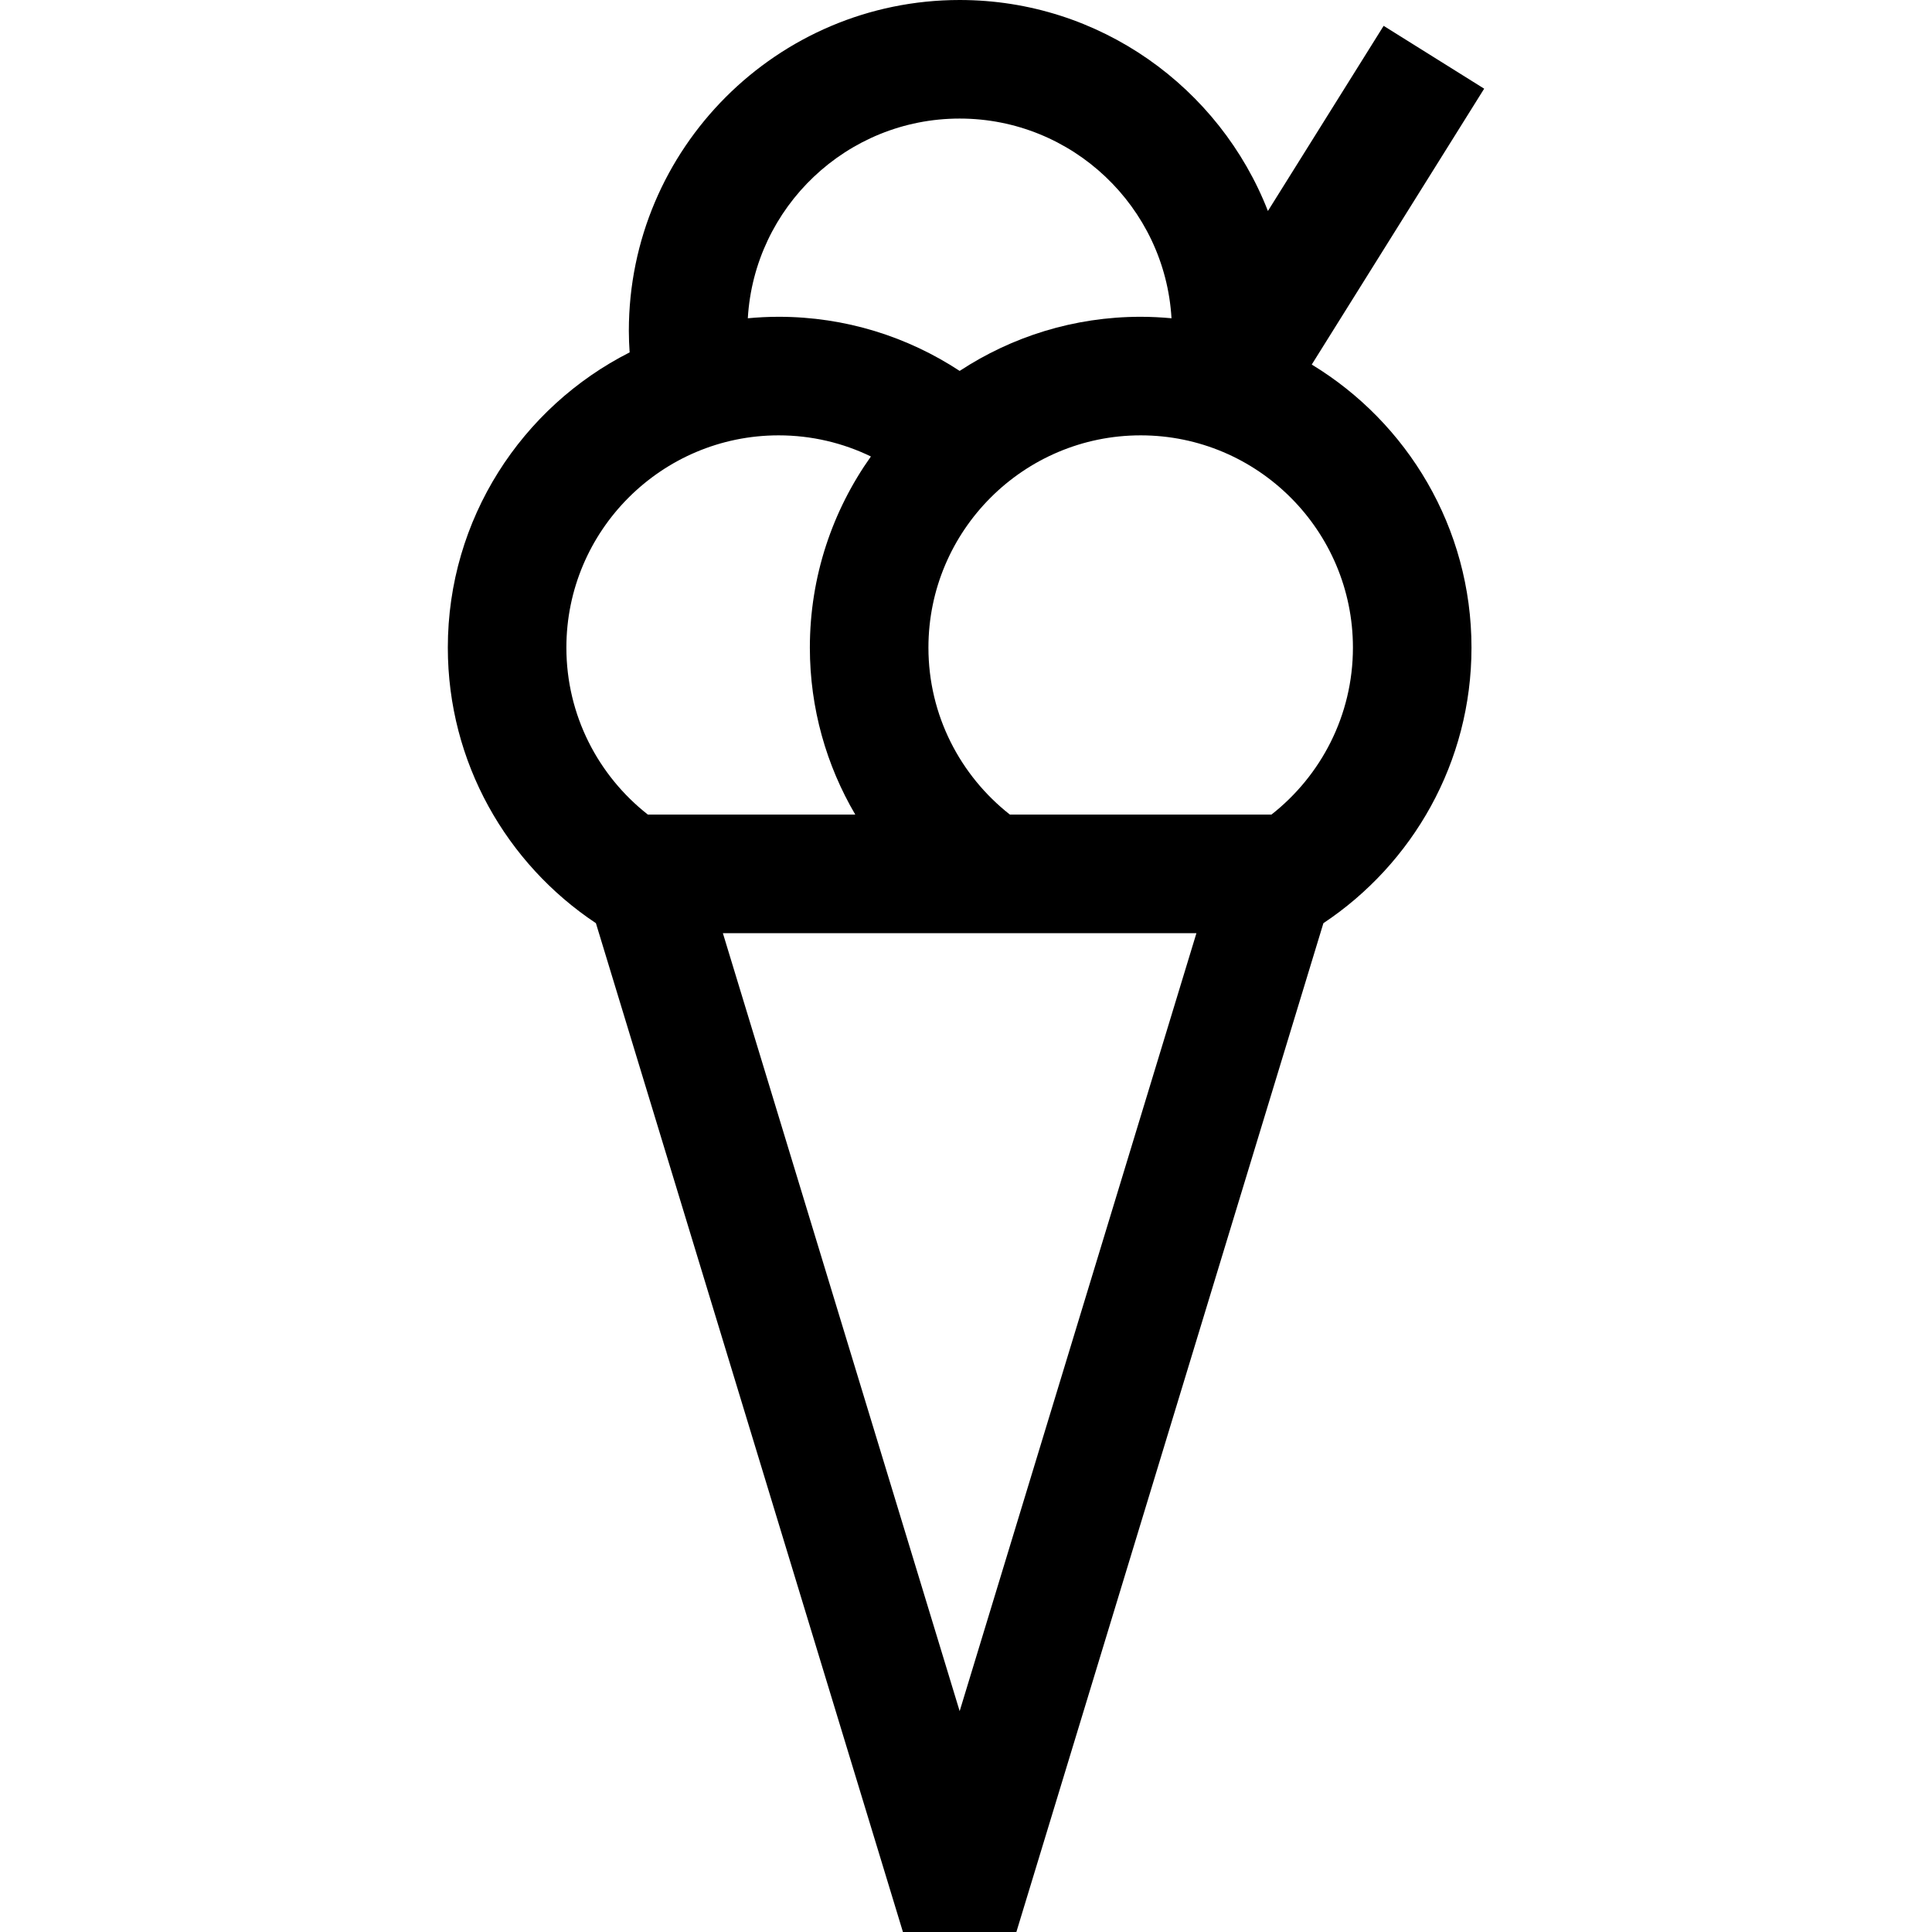 <?xml version="1.0" encoding="iso-8859-1"?>
<!-- Generator: Adobe Illustrator 19.0.0, SVG Export Plug-In . SVG Version: 6.00 Build 0)  -->
<svg version="1.1" id="Layer_1" xmlns="http://www.w3.org/2000/svg" xmlns:xlink="http://www.w3.org/1999/xlink" x="0px" y="0px"
	 viewBox="0 0 512 512" style="enable-background:new 0 0 512 512;" xml:space="preserve">
<g>
	<g>
		<path d="M347.628,96.612l45.693-73.111L366.678,6.849L336.01,55.916C323.261,23.231,291.461,0,254.319,0
			c-48.34,0-87.669,39.329-87.669,87.669c0,1.923,0.085,3.825,0.207,5.718c-28.552,14.471-48.179,44.094-48.179,78.232
			c0,30.451,15.613,57.314,39.245,73.034L239.289,512h30.059l81.366-267.346c23.632-15.722,39.245-42.584,39.245-73.034
			C389.959,139.86,372.983,111.993,347.628,96.612z M254.319,31.42c29.898,0,54.416,23.452,56.142,52.925
			c-2.692-0.25-5.414-0.394-8.169-0.394c-17.698,0-34.178,5.289-47.973,14.344c-13.795-9.055-30.273-14.344-47.972-14.344
			c-2.756,0-5.478,0.143-8.169,0.394C199.903,54.872,224.419,31.42,254.319,31.42z M150.097,171.62
			c0-31.015,25.234-56.248,56.249-56.248c8.759,0,17.055,2.015,24.453,5.601c-10.172,14.315-16.177,31.788-16.177,50.646
			c0,16.135,4.401,31.255,12.037,44.255H171.69C158.559,205.568,150.097,189.569,150.097,171.62z M254.319,453.47L191.57,247.297
			h125.497L254.319,453.47z M336.946,215.875h-69.311c-13.131-10.307-21.592-26.306-21.592-44.255
			c0-31.015,25.233-56.248,56.249-56.248s56.249,25.233,56.249,56.248C358.539,189.569,350.077,205.568,336.946,215.875z"/>
	</g>
</g>
<g>
</g>
<g>
</g>
<g>
</g>
<g>
</g>
<g>
</g>
<g>
</g>
<g>
</g>
<g>
</g>
<g>
</g>
<g>
</g>
<g>
</g>
<g>
</g>
<g>
</g>
<g>
</g>
<g>
</g>
</svg>
